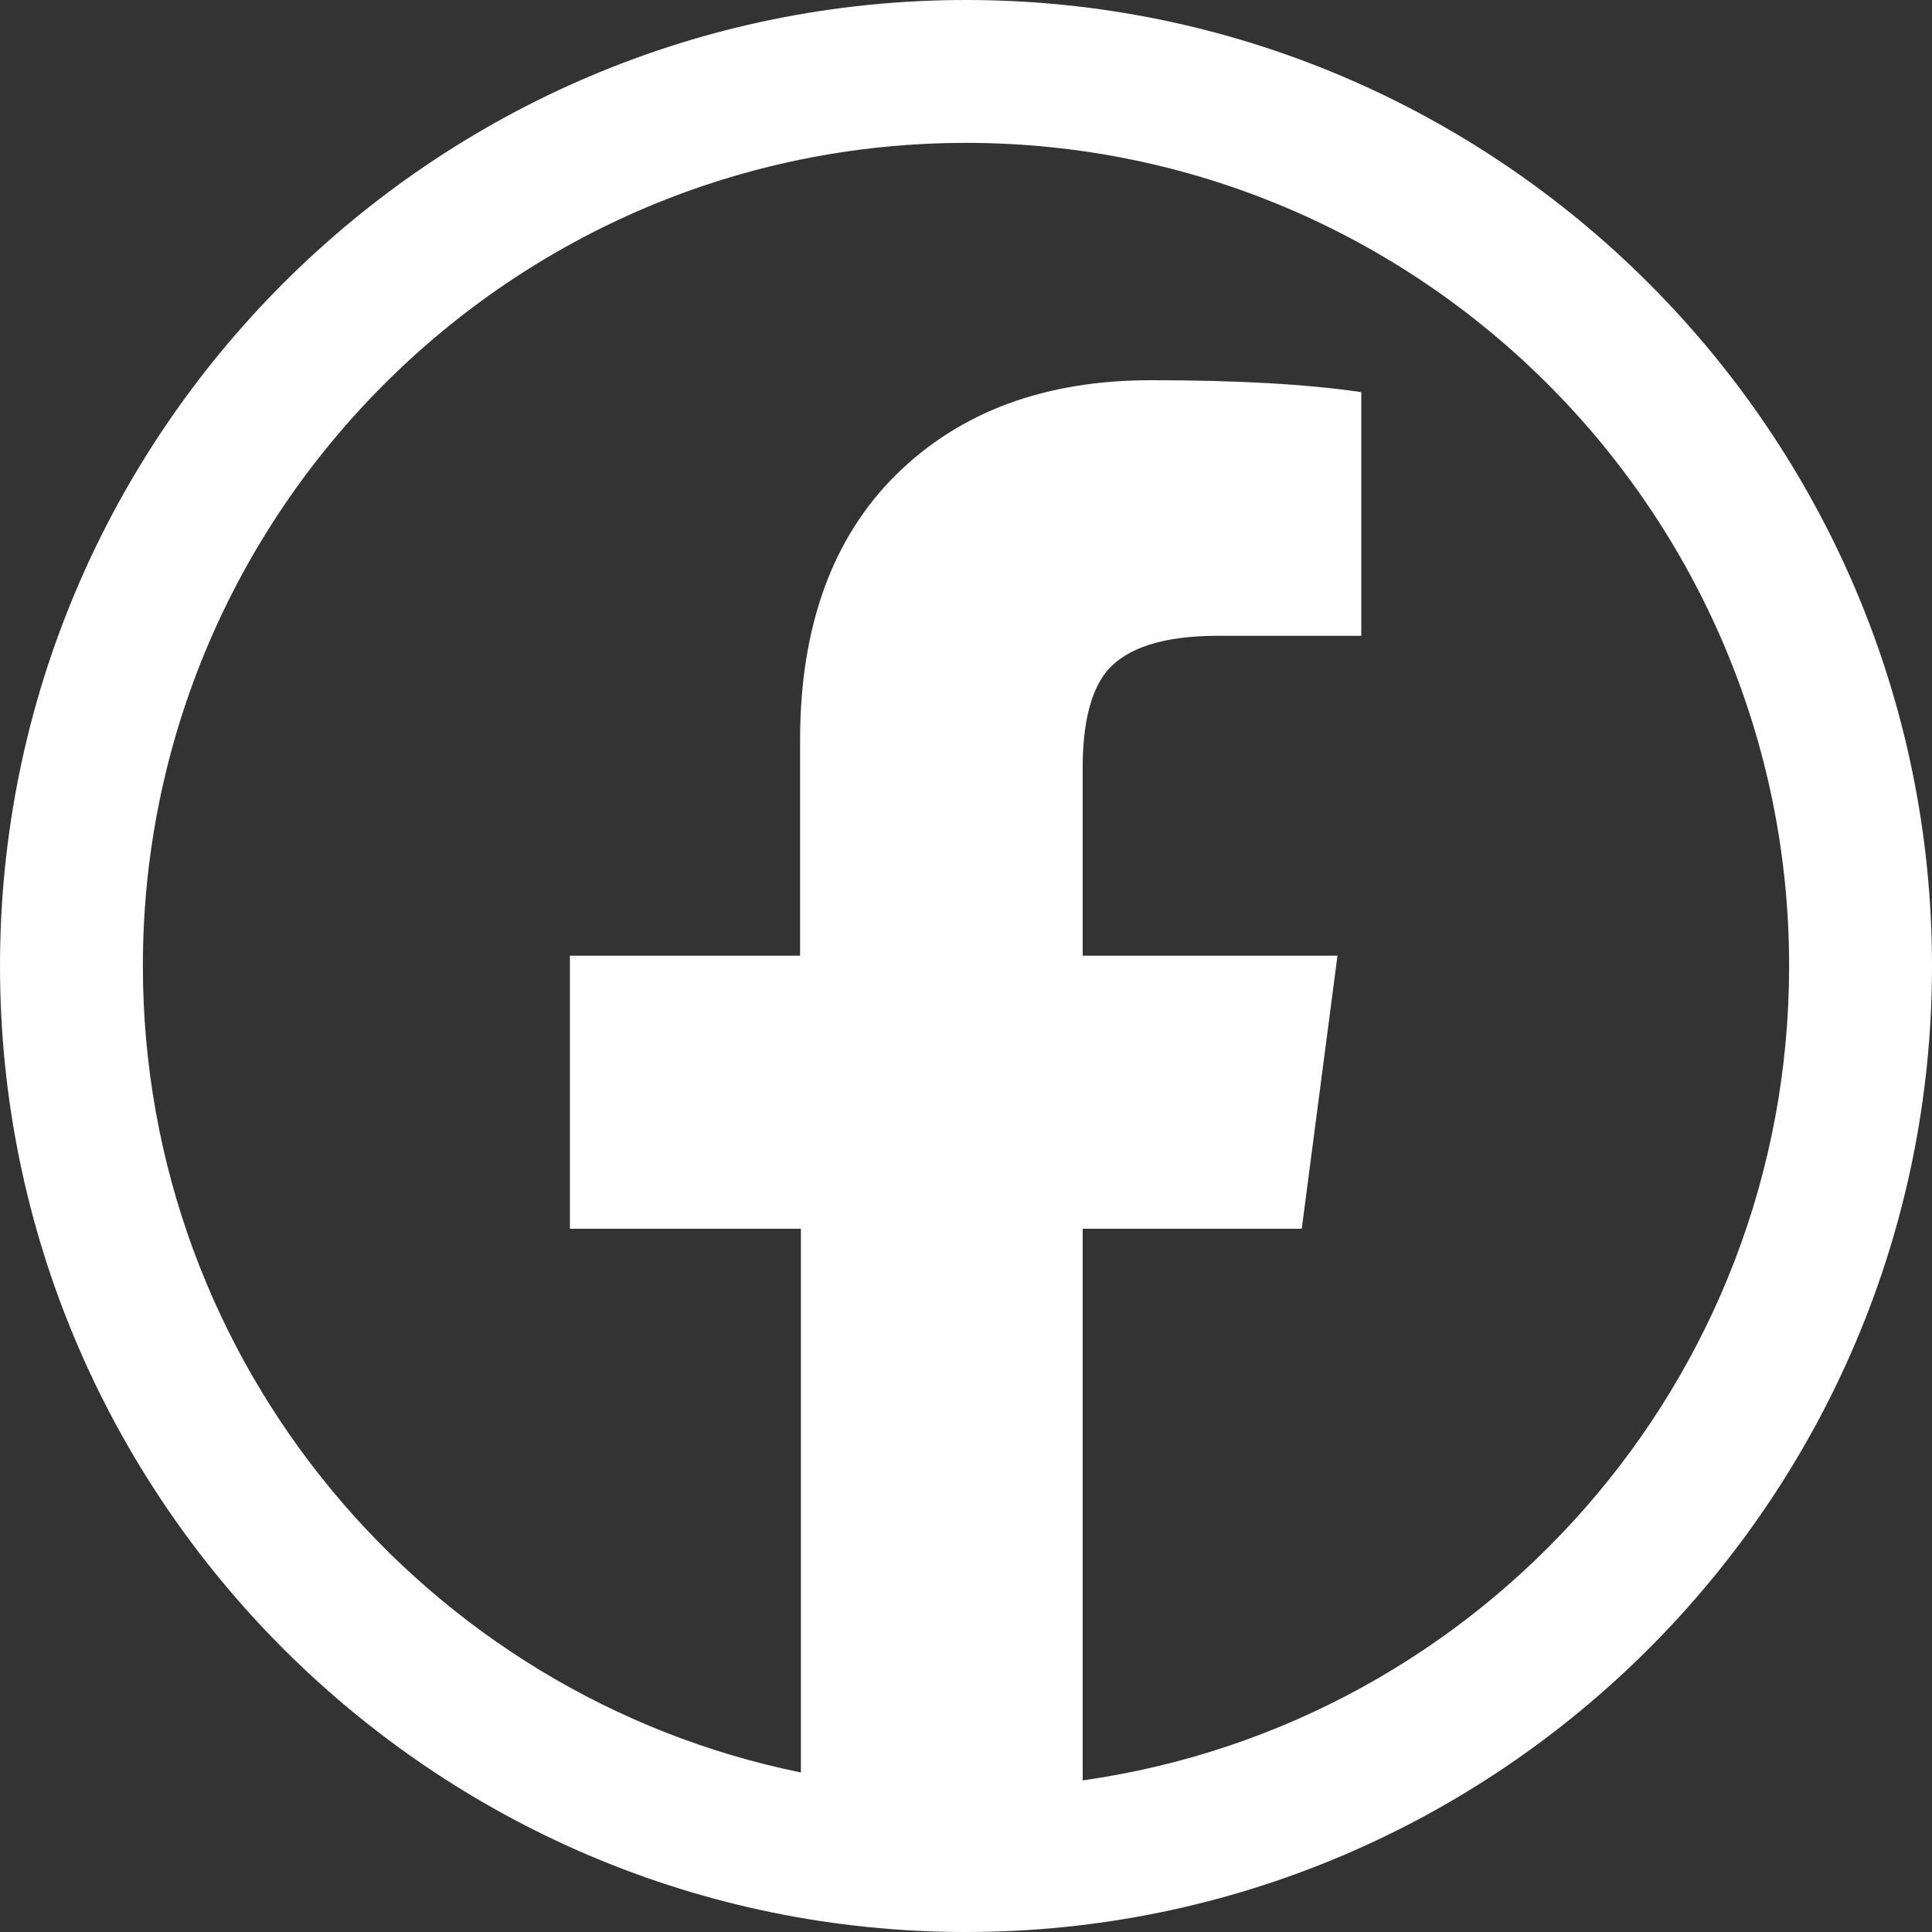 <?xml version="1.0" encoding="utf-8"?>
<!-- Generator: Adobe Illustrator 22.1.0, SVG Export Plug-In . SVG Version: 6.00 Build 0)  -->
<svg version="1.1" id="Layer_1" xmlns="http://www.w3.org/2000/svg" xmlns:xlink="http://www.w3.org/1999/xlink" x="0px" y="0px"
	 viewBox="0 0 243.4 243.4" style="enable-background:new 0 0 243.4 243.4;" xml:space="preserve">
<rect x="0" y="0" width="243.4" height="243.4" fill="#333333" stroke="none"/>
<style type="text/css">
	.st0{fill:#FFFFFF;}
</style>
<path class="st0" d="M121.7,0C54.6,0,0,54.6,0,121.7s54.6,121.7,121.7,121.7s121.7-54.6,121.7-121.7S188.8,0,121.7,0z M136.4,224.3
	v-69.5H164l4.5-34.4h-32.1V96.7c0-5.5,1-9.6,3-12.1c2.5-3,7.2-4.5,14-4.5h18.1V49.4c-6.8-1-15.6-1.5-26.5-1.5
	c-13.4,0-24.1,4-32.1,11.9s-12.1,19.1-12.1,33.4v27.2h-29v34.4h29.1v68.5C53.7,213.7,18,171.8,18,121.7C18,64.5,64.5,18,121.7,18
	s103.7,46.5,103.7,103.7C225.4,173.9,186.7,217.2,136.4,224.3z"/>
</svg>
